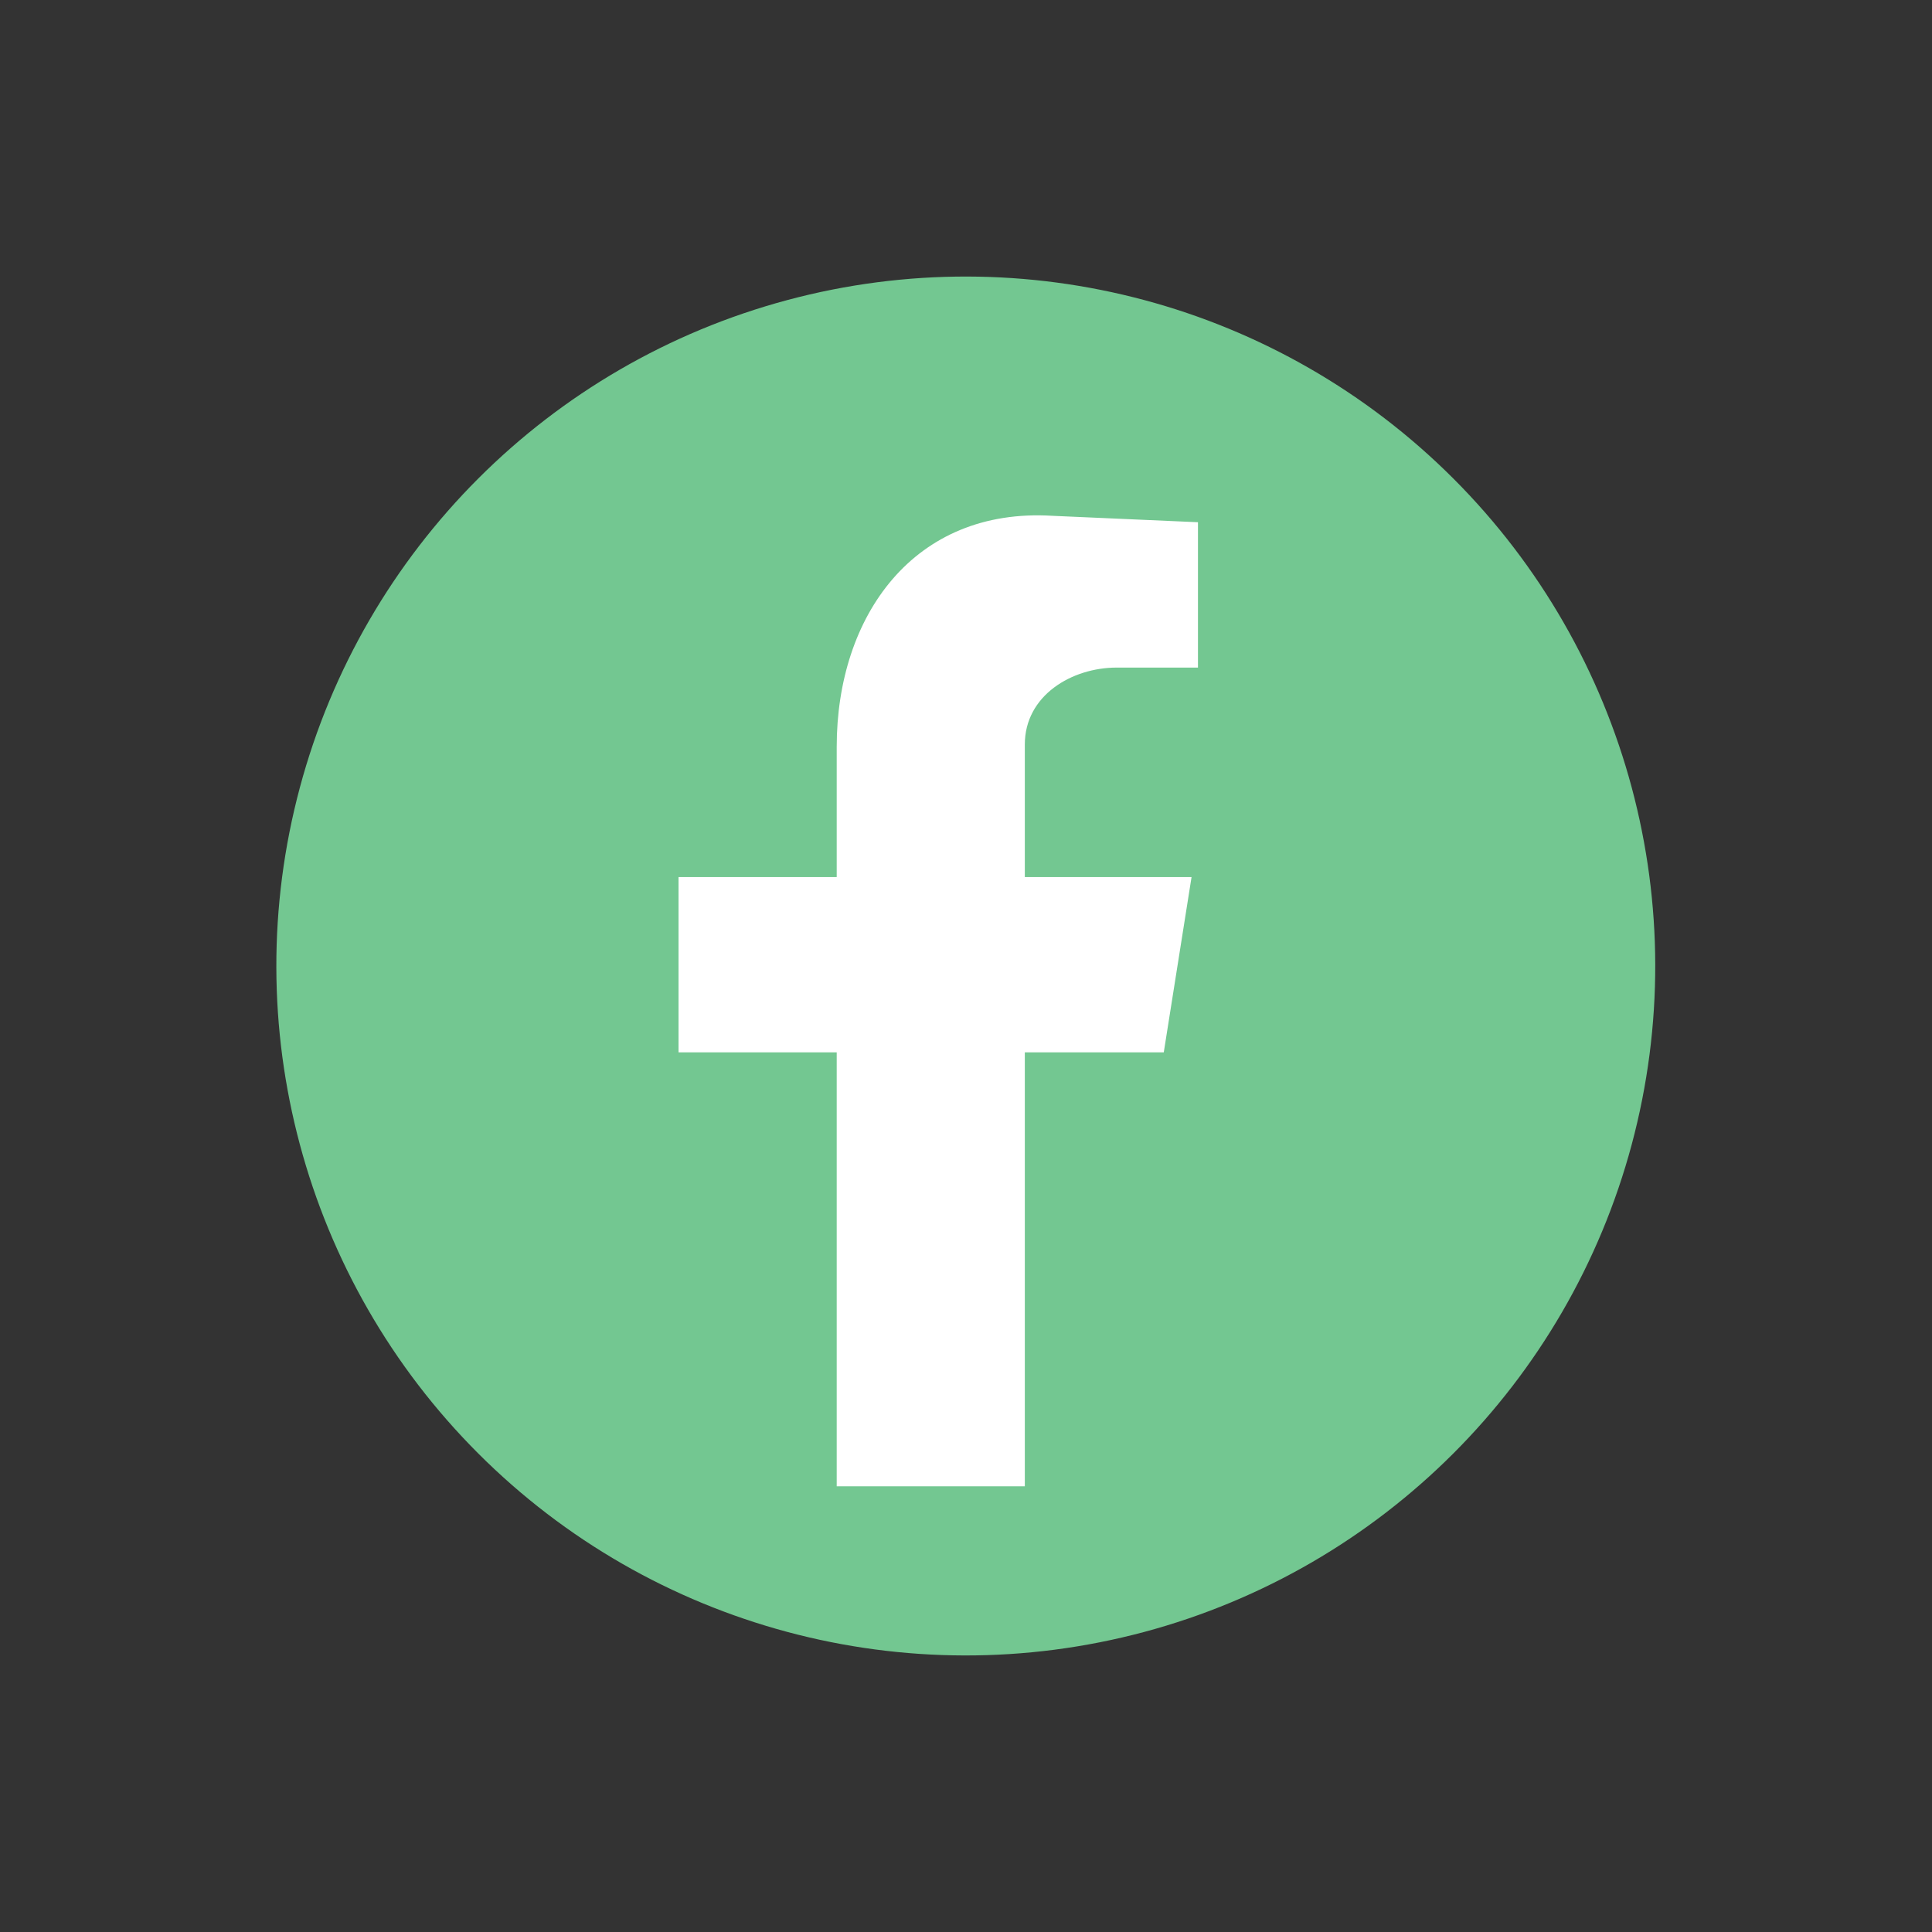<?xml version="1.0" encoding="utf-8"?>
<!-- Generator: Adobe Illustrator 27.9.2, SVG Export Plug-In . SVG Version: 6.00 Build 0)  -->
<svg version="1.1" xmlns="http://www.w3.org/2000/svg" xmlns:xlink="http://www.w3.org/1999/xlink" x="0px" y="0px"
	 viewBox="0 0 630 630" style="enable-background:new 0 0 630 630;" xml:space="preserve">
<rect x="0" y="0" width="630" height="630" fill="#333333" stroke="none"/>
<style type="text/css">
	.st0{display:none;}
	.st1{display:inline;}
	.st2{fill-rule:evenodd;clip-rule:evenodd;fill:#231F20;}
	.st3{fill-rule:evenodd;clip-rule:evenodd;fill:#FFFFFF;}
	.st4{fill-rule:evenodd;clip-rule:evenodd;fill:#73C791;}
</style>
<g id="Layer_1" class="st0">
	<g id="XMLID_6_" class="st1">
		
			<ellipse id="XMLID_4_" transform="matrix(0.707 -0.707 0.707 0.707 -201.656 -460.798)" class="st2" cx="-657.06" cy="13.02" rx="224.85" ry="224.85"/>
		<path id="XMLID_147_" class="st3" d="M-699.22,182.68h61.34V41.18h45.31l9.06-57.16h-54.37v-43.22
			c0-16.03,15.34-25.09,29.97-25.09h26.49v-47.4l-47.4-2.09c-45.31-2.79-70.4,32.76-70.4,75.28v42.52h-51.58v57.16h51.58V182.68z"/>
	</g>
	<g id="XMLID_8_" class="st1">
		
			<ellipse id="XMLID_15_" transform="matrix(0.707 -0.707 0.707 0.707 -11.893 -2.669)" class="st2" cx="-9.17" cy="13.02" rx="224.85" ry="224.85"/>
		<path id="XMLID_3_" class="st3" d="M-75.3-130.21H56.96c42.49,0,77.44,34.95,77.44,77.44V78.81c0,42.49-34.95,77.44-77.44,77.44
			H-75.3c-42.49,0-77.44-34.95-77.44-77.44V-52.77C-152.74-95.26-117.79-130.21-75.3-130.21L-75.3-130.21z M67.93-80.18L67.93-80.18
			c8.91,0,16.45,7.54,16.45,16.45l0,0c0,8.91-7.54,16.45-16.45,16.45l0,0c-9.59,0-16.45-7.54-16.45-16.45l0,0
			C51.48-72.64,58.34-80.18,67.93-80.18L67.93-80.18z M-9.51-65.1h0.69c42.49,0,78.13,35.64,78.13,78.13l0,0
			c0,43.17-35.64,78.13-78.13,78.13h-0.69c-42.49,0-77.44-34.95-77.44-78.13l0,0C-86.95-29.47-52-65.1-9.51-65.1L-9.51-65.1z
			 M-9.51-38.38h0.69c28.1,0,51.4,23.3,51.4,51.4l0,0c0,28.78-23.3,52.08-51.4,52.08h-0.69c-28.1,0-51.4-23.3-51.4-52.08l0,0
			C-60.91-15.08-37.61-38.38-9.51-38.38L-9.51-38.38z M-74.62-105.54H56.28c29.47,0,53.45,23.99,53.45,53.45V78.13
			c0,29.47-23.99,53.45-53.45,53.45H-74.62c-29.47,0-53.45-23.99-53.45-53.45V-52.08C-128.07-81.55-104.08-105.54-74.62-105.54
			L-74.62-105.54z"/>
	</g>
	<g id="XMLID_14_" class="st1">
		
			<ellipse id="XMLID_19_" transform="matrix(0.707 -0.707 0.707 0.707 -249.192 632.355)" class="st2" cx="638.72" cy="616.98" rx="224.85" ry="224.85"/>
		<path id="XMLID_7_" class="st3" d="M588.18,551.99c7.94-5.05,13-1.44,15.88,6.5l7.22,18.77c0,0,5.05,10.11-7.94,20.22
			c-2.17,1.44-2.17,1.44-1.44,5.05c2.89,8.66,14.44,34.66,51.27,54.88c3.61,2.17,4.33,2.17,7.94-0.72c2.89-2.89,6.5-6.5,9.39-9.39
			c6.5-5.78,10.11-7.94,15.88-3.61c4.33,2.89,8.66,6.5,13,9.39c4.33,3.61,11.55,7.94,4.33,16.61l-6.5,7.94
			c-9.39,11.55-17.33,12.27-29.6,9.39c-46.93-12.27-81.59-45.49-96.75-92.42C565.8,576.54,573.02,561.38,588.18,551.99
			L588.18,551.99z M638.72,474.74c78.7,0,142.24,63.54,142.24,142.24c0,78.7-63.54,142.24-142.24,142.24
			c-21.66,0-41.88-4.33-59.93-13l-75.81,13l10.11-75.09l-0.72-1.44c-10.11-19.5-15.88-41.88-15.88-65.71
			C496.48,538.28,560.02,474.74,638.72,474.74L638.72,474.74z M549.19,727.45l20.22-3.61l12.27-2.17
			c17.33,9.39,36.1,14.44,57.04,14.44c65.71,0,119.14-53.43,119.14-119.14c0-65.71-53.43-119.14-119.14-119.14
			s-119.14,53.43-119.14,119.14c0,23.83,7.22,45.49,18.77,64.26l-1.44,10.83l-2.89,21.66l-2.17,16.61L549.19,727.45z"/>
	</g>
	<g id="XMLID_11_" class="st1">
		
			<ellipse id="XMLID_22_" transform="matrix(0.707 -0.707 0.707 0.707 367.764 913.903)" class="st2" cx="1287.06" cy="13.02" rx="224.85" ry="224.85"/>
		<path id="XMLID_9_" class="st3" d="M1405.59-56.35c-13.82-1.88-25.76-9.42-35.81-20.73c-11.94-13.19-18.85-30.78-18.22-47.74
			h-13.82h-35.81V-7.98v81.04c0,23.24-18.85,42.09-42.72,42.09c-13.82,0-26.38-6.91-34.55-17.59c-5.03-6.91-7.54-15.71-7.54-24.5
			c0-23.24,18.85-42.09,42.09-42.09c4.4,0,8.79,0.63,12.56,1.88V-17.4c-3.77-0.63-8.17-1.26-12.56-1.26c-0.63,0-1.26,0-1.88,0
			c-50.26,1.26-89.83,42.09-89.83,91.72c0,23.87,9.42,45.86,24.5,62.19c16.96,17.59,40.83,28.9,67.22,28.9
			c50.88,0,92.35-40.83,92.35-91.09V-29.96c18.85,16.96,43.35,25.13,68.47,23.24v-49.63C1415.01-55.09,1409.98-55.09,1405.59-56.35z
			"/>
	</g>
	<g id="XMLID_12_" class="st1">
		
			<ellipse id="XMLID_37_" transform="matrix(0.707 -0.707 0.707 0.707 -59.298 1090.798)" class="st2" cx="1287.06" cy="616.98" rx="224.85" ry="224.85"/>
		<path id="XMLID_13_" class="st3" d="M1162.01,571.84h50.64v170.04h-50.64V571.84z M1187.01,485.58
			c16.88,0,30.63,13.75,30.63,30.63c0,16.88-13.75,30.63-30.63,30.63c-16.88,0-30.01-13.75-30.01-30.63
			C1157.01,499.33,1170.13,485.58,1187.01,485.58L1187.01,485.58z M1242.65,571.84h50.01v23.76c10.63-15.63,28.13-25.63,48.14-25.63
			h13.75c31.88,0,57.51,26.26,57.51,57.51v25.63v30.63v58.14h-50.01v-0.63v-15l0,0v-76.27l0,0c-0.63-19.38-13.75-34.38-33.13-34.38
			l0,0c-19.38,0-35.63,15-36.26,34.38l0,0v66.26v25.63h-50.01V571.84z"/>
	</g>
	<g id="XMLID_18_" class="st1">
		
			<ellipse id="XMLID_17_" transform="matrix(0.707 -0.707 0.707 0.707 -628.718 -283.903)" class="st2" cx="-657.06" cy="616.98" rx="224.85" ry="224.85"/>
		<g id="XMLID_2_">
			<path id="XMLID_69_" class="st3" d="M-739.62,521.85c26.92-2.15,58.69-3.23,82.92-3.23l0,0l0,0c24.23,0,55.46,1.08,82.92,3.23
				c31.77,2.69,47.92,8.08,52.23,39.85c2.15,14.54,3.23,34.46,3.23,54.92l0,0c0,20.46-1.08,40.92-3.23,54.92
				c-4.31,32.31-20.46,37.15-52.23,39.85c-27.46,2.69-58.69,3.23-82.92,3.23l0,0l0,0c-24.23,0-56-0.54-82.92-3.23
				c-31.77-2.69-48.46-7.54-52.77-39.85c-1.62-14-2.69-34.46-2.69-54.92l0,0c0-20.46,1.08-40.38,2.69-54.92
				C-788.08,529.93-771.39,524.54-739.62,521.85L-739.62,521.85z"/>
			<polygon id="XMLID_68_" class="st2" points="-684.7,575.16 -612.55,616.62 -684.7,658.62 			"/>
		</g>
	</g>
	<g id="XMLID_10_" class="st1">
		
			<ellipse id="XMLID_30_" transform="matrix(0.707 -0.707 0.707 0.707 177.87 455.46)" class="st2" cx="638.72" cy="13.02" rx="224.85" ry="224.85"/>
		<path id="XMLID_36_" class="st3" d="M641.21-26.94C630.13-85.29,700.3-120,741.65-77.9c0,0,18.46-5.17,34.71-15.51
			c0,0-5.91,19.94-25.85,32.5c0,0,22.16-2.95,31.76-8.86c0,0-9.6,19.94-27.33,27.33C764.55,91.23,620.53,172.47,503.84,106
			c0,0,57.61,2.95,81.98-25.11c0,0-35.45,2.95-53.18-39.88c0,0,13.29,5.17,26.59-1.48c0,0-41.36-6.65-45.05-56.13
			c0,0,13.29,10.34,28.07,6.65c0,0-45.79-27.33-19.94-76.81C522.3-86.77,571.05-24.73,641.21-26.94L641.21-26.94z"/>
	</g>
	<g id="XMLID_16_" class="st1">
		
			<ellipse id="XMLID_31_" transform="matrix(0.707 -0.707 0.707 0.707 -438.955 174.226)" class="st2" cx="-9.17" cy="616.98" rx="224.85" ry="224.85"/>
		<g id="XMLID_189_">
			<path id="XMLID_73_" class="st3" d="M-142.94,611.41c61.85-25.94,136.67-62.85,201.52-87.79c59.86-21.95,58.86-15.96,49.88,43.89
				c-6.98,47.89-14.96,95.77-22.94,143.66c-2.99,22.94-14.96,34.92-39.9,20.95l-77.81-54.87c-10.97-8.98-7.98-15.96,1-24.94
				l71.83-67.84c18.95-18.95,9.98-25.94-11.97-10.97l-98.76,66.84c-13.97,9.98-28.93,9.98-44.89,4.99l-33.92-11.97
				C-170.87,625.38-153.91,616.4-142.94,611.41L-142.94,611.41z"/>
		</g>
	</g>
</g>
<g id="Layer_2">
	
		<ellipse id="XMLID_00000139975596737394840350000003401046740890984848_" transform="matrix(0.707 -0.707 0.707 0.707 -130.477 315)" class="st4" cx="315" cy="315" rx="224.85" ry="224.85"/>
	<path id="XMLID_00000045613319018996122880000015466212492205849785_" class="st3" d="M272.84,484.66h61.34v-141.5h45.31
		l9.06-57.16h-54.37v-43.22c0-16.03,15.34-25.09,29.97-25.09h26.49v-47.4l-47.4-2.09c-45.31-2.79-70.4,32.76-70.4,75.28V286h-51.58
		v57.16h51.58V484.66z"/>
</g>
</svg>
